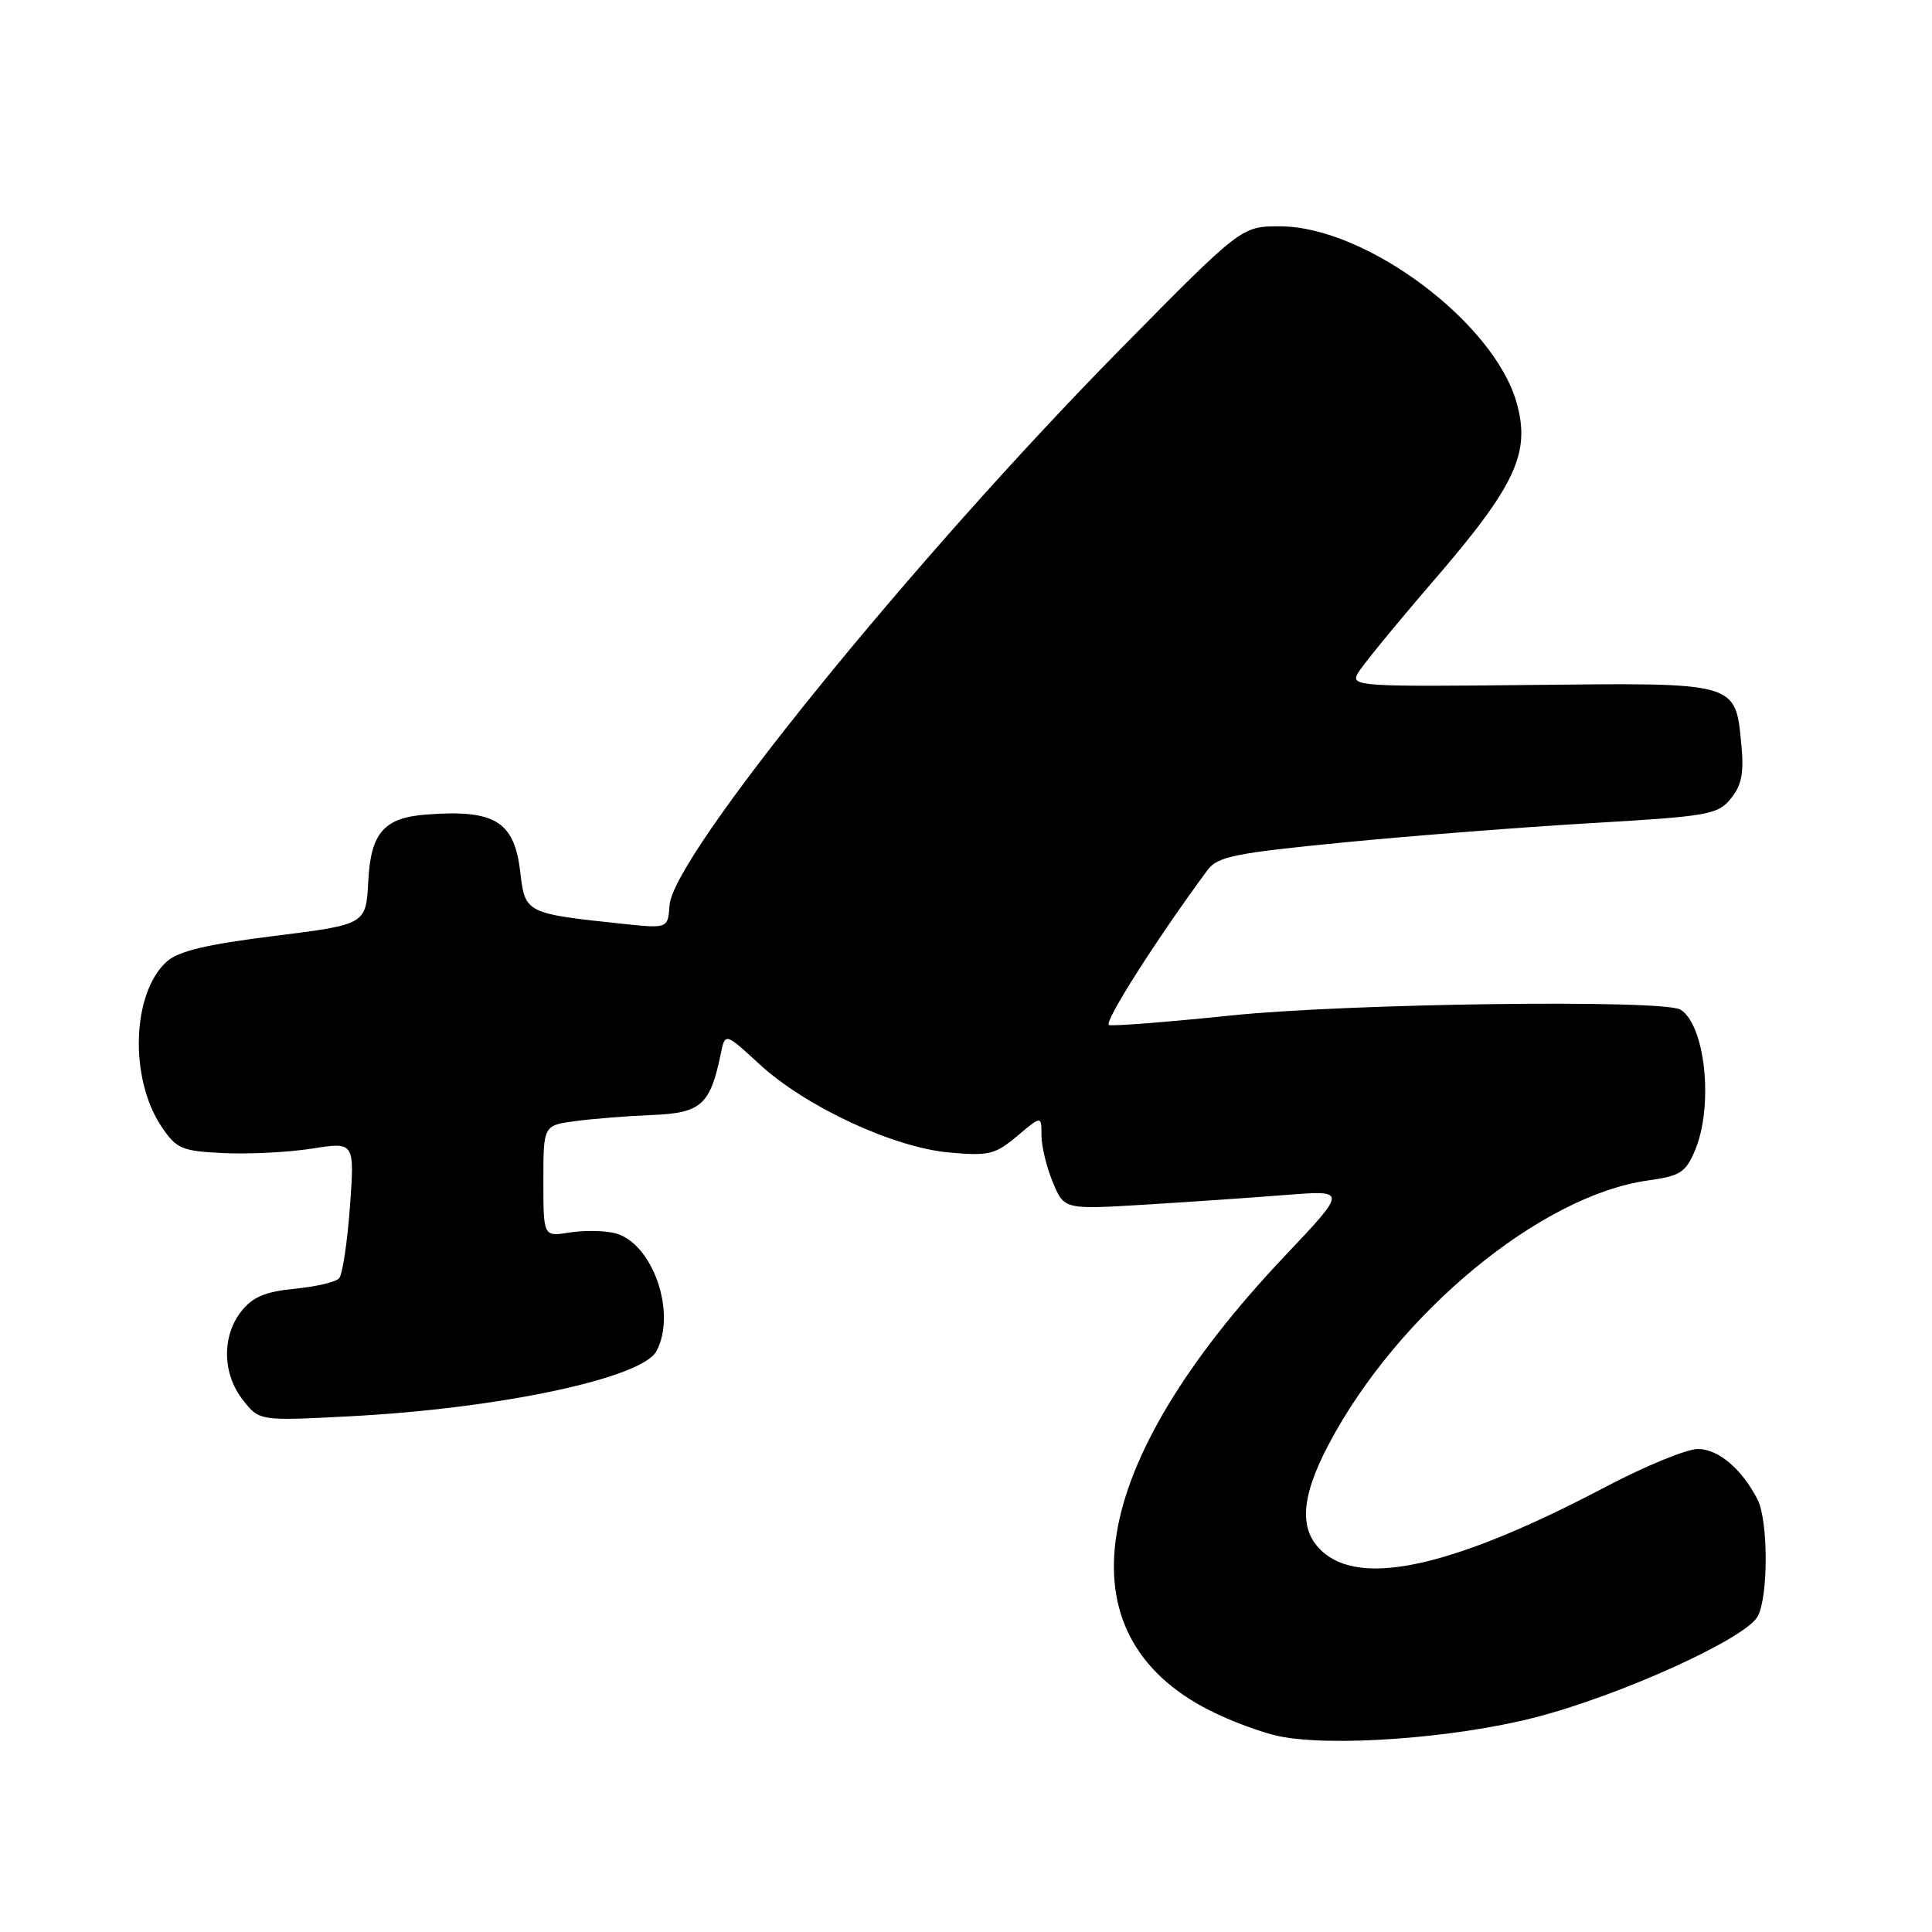 <?xml version="1.0" encoding="UTF-8" standalone="no"?>
<!DOCTYPE svg PUBLIC "-//W3C//DTD SVG 1.1//EN" "http://www.w3.org/Graphics/SVG/1.1/DTD/svg11.dtd" >
<svg xmlns="http://www.w3.org/2000/svg" xmlns:xlink="http://www.w3.org/1999/xlink" version="1.1" viewBox="0 0 256 256">
 <g >
 <path fill="currentColor"
d=" M 203.28 227.60 C 214.63 224.70 231.32 217.13 232.91 214.17 C 234.33 211.51 234.31 201.48 232.88 198.68 C 230.78 194.62 227.68 192.00 224.97 192.00 C 223.49 192.00 217.97 194.27 212.69 197.05 C 193.27 207.28 181.07 210.20 175.63 205.93 C 172.07 203.12 172.19 198.74 176.03 191.44 C 185.15 174.10 204.12 158.40 218.36 156.42 C 222.65 155.82 223.37 155.36 224.61 152.40 C 227.07 146.51 225.97 135.87 222.69 133.79 C 220.50 132.40 178.51 132.95 162.96 134.57 C 154.69 135.43 147.48 135.99 146.95 135.82 C 146.17 135.56 153.22 124.47 160.01 115.28 C 161.33 113.50 163.64 113.03 178.01 111.63 C 187.08 110.74 201.93 109.59 211.00 109.06 C 226.39 108.16 227.62 107.94 229.35 105.81 C 230.78 104.05 231.10 102.40 230.74 98.69 C 229.94 90.35 230.33 90.46 202.91 90.76 C 180.25 91.01 178.97 90.93 179.89 89.26 C 180.42 88.29 184.93 82.78 189.91 77.00 C 200.83 64.34 202.83 60.05 200.97 53.39 C 197.98 42.71 180.96 30.01 169.62 29.99 C 164.50 29.98 164.50 29.98 148.48 46.24 C 120.94 74.21 89.17 113.38 88.72 119.94 C 88.50 123.04 88.50 123.04 82.50 122.41 C 69.67 121.05 69.57 121.00 68.94 115.58 C 68.16 108.82 65.58 107.24 56.50 107.93 C 50.88 108.35 49.13 110.35 48.80 116.74 C 48.50 122.50 48.50 122.50 36.33 124.02 C 27.34 125.14 23.62 126.03 22.08 127.43 C 17.47 131.60 17.12 142.91 21.40 149.28 C 23.39 152.24 24.06 152.52 29.60 152.79 C 32.92 152.95 38.19 152.69 41.31 152.20 C 46.99 151.30 46.99 151.30 46.37 159.90 C 46.02 164.63 45.38 168.90 44.93 169.39 C 44.48 169.88 41.83 170.50 39.03 170.77 C 35.14 171.15 33.48 171.85 31.97 173.76 C 29.37 177.07 29.46 182.05 32.19 185.51 C 34.37 188.29 34.37 188.29 46.44 187.66 C 66.21 186.63 85.06 182.62 86.98 179.04 C 89.71 173.93 86.45 164.65 81.48 163.40 C 80.05 163.05 77.34 163.01 75.45 163.32 C 72.00 163.87 72.00 163.87 72.00 156.50 C 72.00 149.12 72.00 149.12 76.25 148.55 C 78.59 148.24 83.19 147.87 86.47 147.74 C 92.90 147.48 94.11 146.40 95.50 139.66 C 96.08 136.82 96.08 136.82 100.61 140.99 C 106.70 146.61 118.34 152.04 125.74 152.71 C 131.01 153.19 131.87 152.98 134.78 150.53 C 138.00 147.82 138.00 147.82 138.00 150.44 C 138.00 151.88 138.68 154.69 139.51 156.67 C 141.01 160.27 141.01 160.27 151.76 159.62 C 157.67 159.26 166.10 158.68 170.50 158.33 C 178.50 157.70 178.50 157.70 170.22 166.45 C 144.08 194.07 140.36 216.55 160.27 226.63 C 162.98 228.01 167.08 229.54 169.36 230.03 C 176.24 231.51 192.58 230.34 203.28 227.60 Z "/>
</g>
</svg>